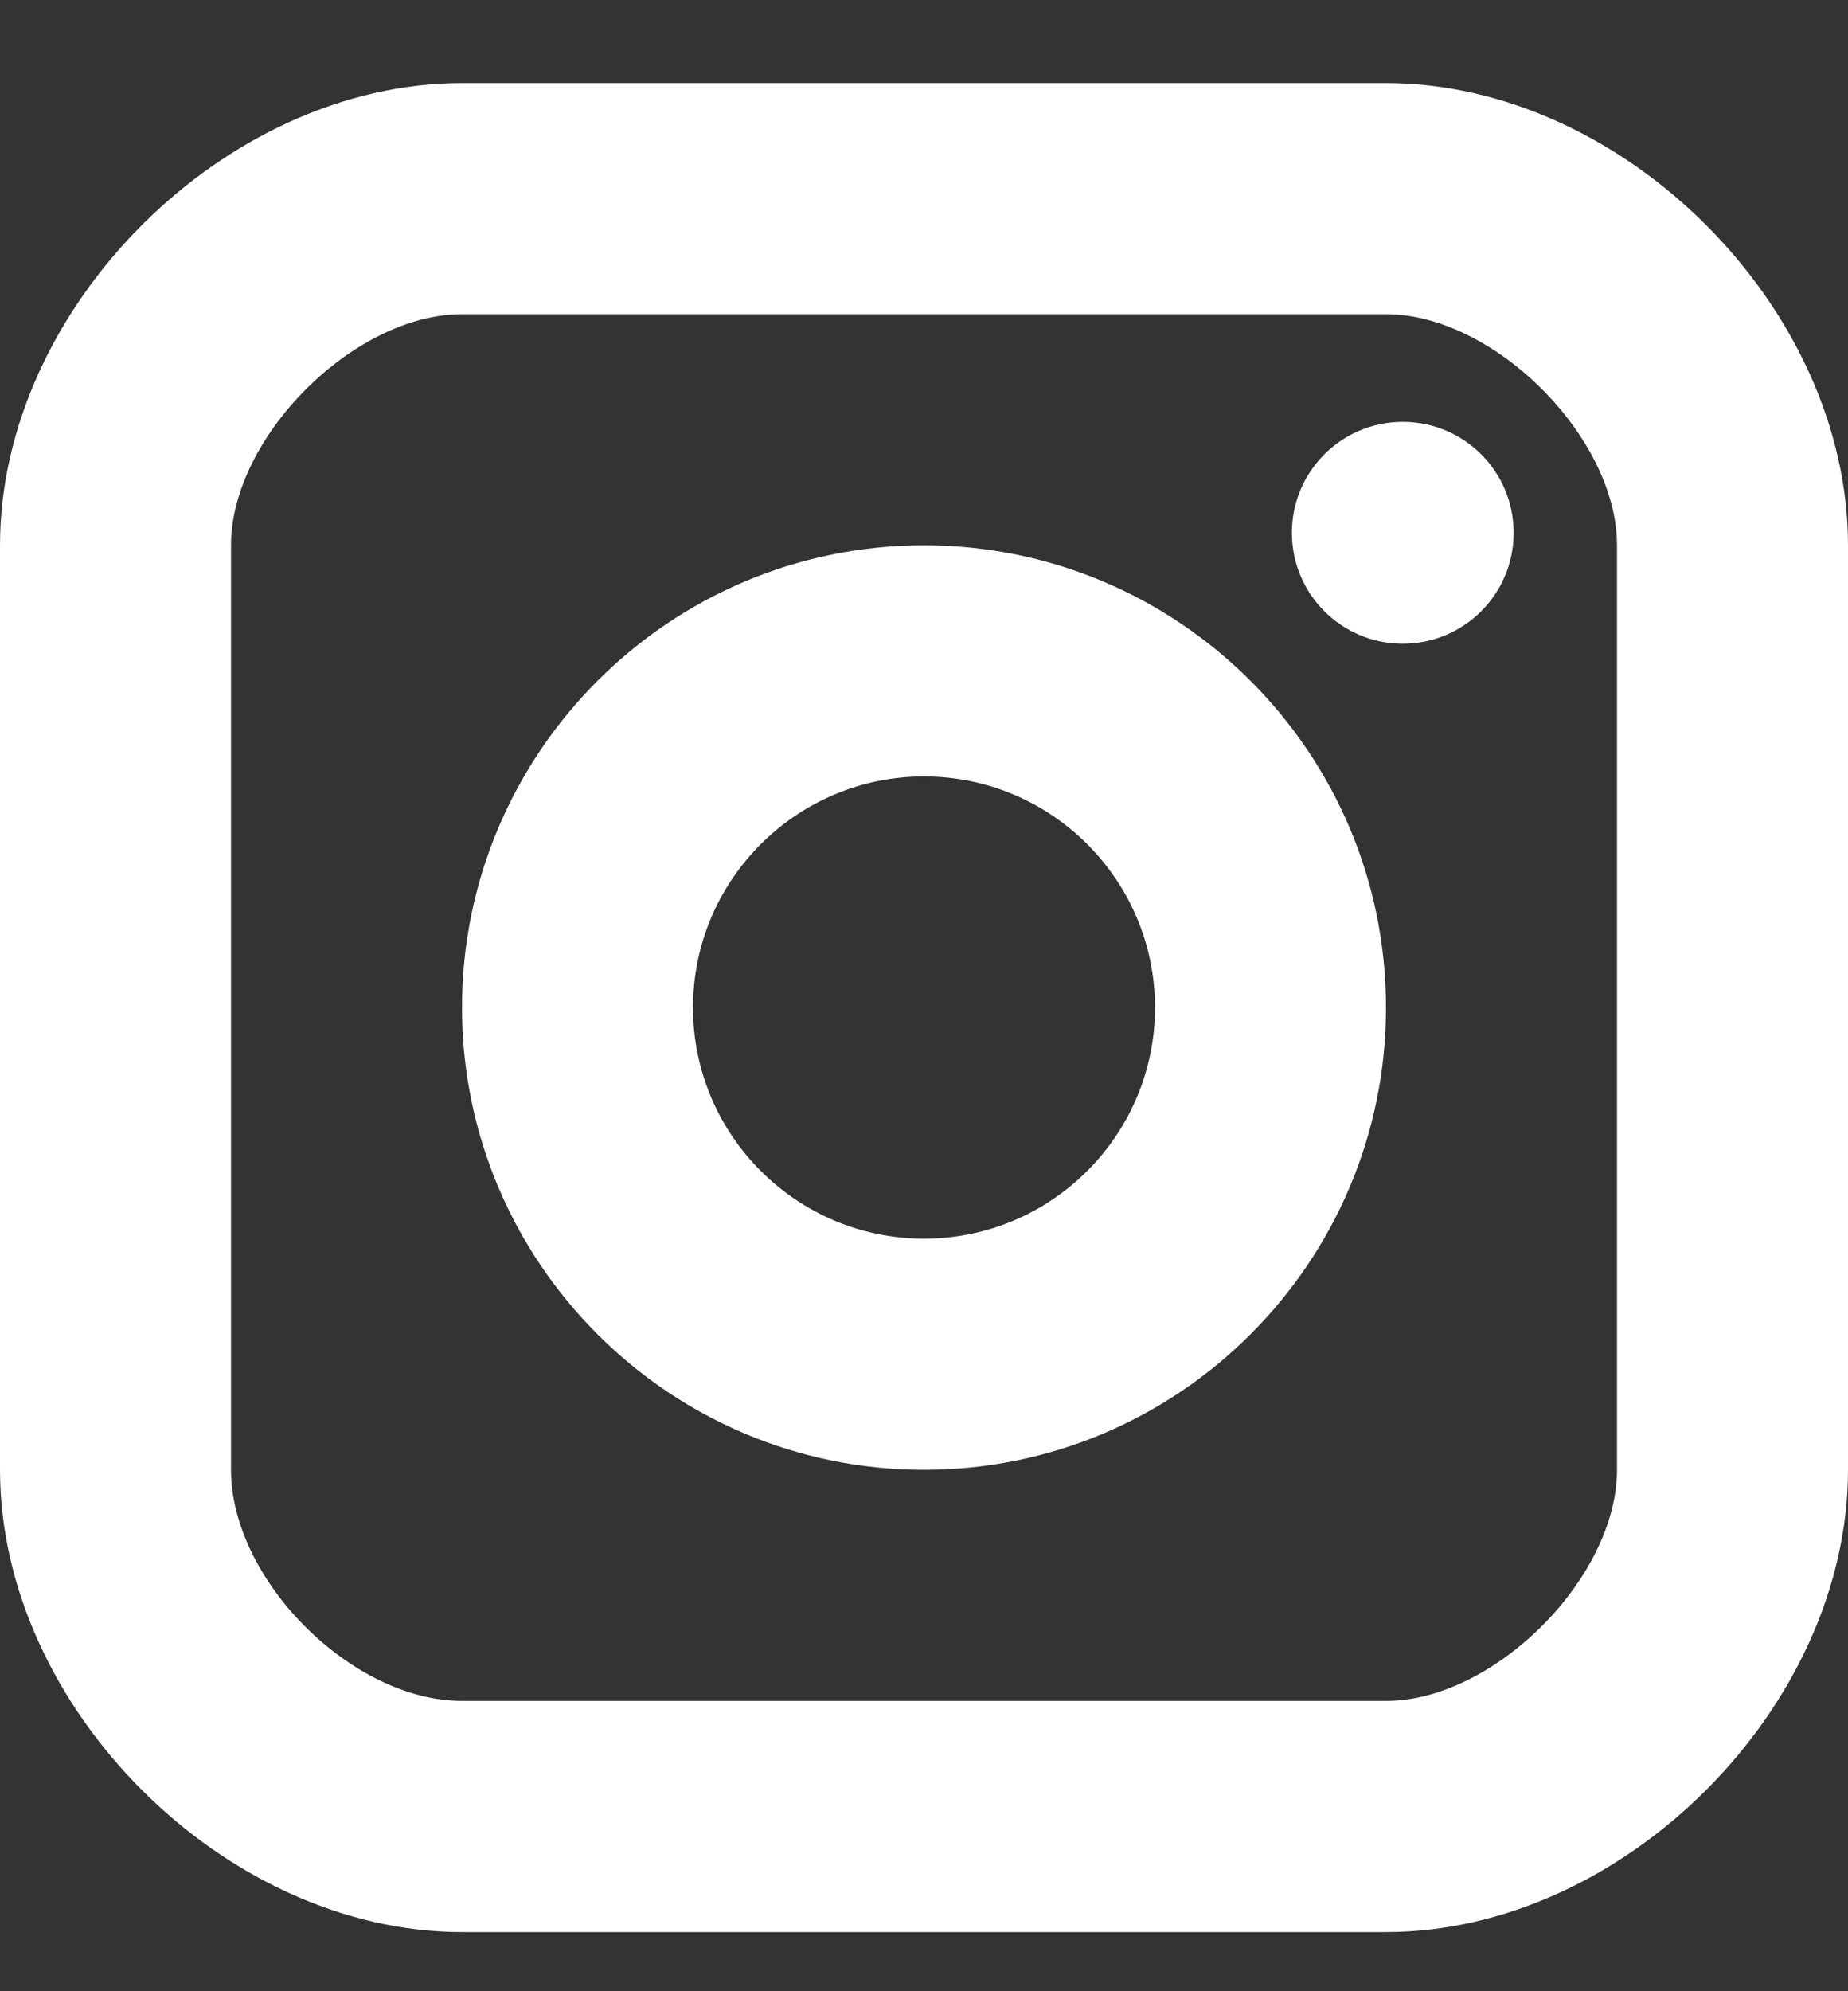 <svg width="13" height="14" viewBox="0 0 13 14" fill="none" xmlns="http://www.w3.org/2000/svg">
<rect x="0" y="0" width="13" height="14" fill="#333333" stroke="none"/>
<path d="M9.868 4.526C10.299 4.526 10.648 4.177 10.648 3.746C10.648 3.315 10.299 2.966 9.868 2.966C9.437 2.966 9.088 3.315 9.088 3.746C9.088 4.177 9.437 4.526 9.868 4.526Z" fill="white"/>
<path fill-rule="evenodd" clip-rule="evenodd" d="M3.25 7.084C3.25 8.876 4.708 10.334 6.5 10.334C8.292 10.334 9.75 8.876 9.75 7.084C9.75 5.292 8.292 3.834 6.5 3.834C4.708 3.834 3.25 5.292 3.25 7.084ZM4.875 7.084C4.875 6.188 5.604 5.459 6.5 5.459C7.396 5.459 8.125 6.188 8.125 7.084C8.125 7.98 7.396 8.709 6.5 8.709C5.604 8.709 4.875 7.98 4.875 7.084Z" fill="white"/>
<path fill-rule="evenodd" clip-rule="evenodd" d="M3.25 13.584H9.75C11.421 13.584 13 12.005 13 10.334V3.834C13 2.163 11.421 0.584 9.75 0.584H3.25C1.579 0.584 0 2.163 0 3.834V10.334C0 12.005 1.579 13.584 3.25 13.584ZM1.625 3.834C1.625 3.074 2.49 2.209 3.25 2.209H9.75C10.51 2.209 11.375 3.074 11.375 3.834V10.334C11.375 11.094 10.51 11.959 9.75 11.959H3.25C2.476 11.959 1.625 11.108 1.625 10.334V3.834Z" fill="white"/>
</svg>
